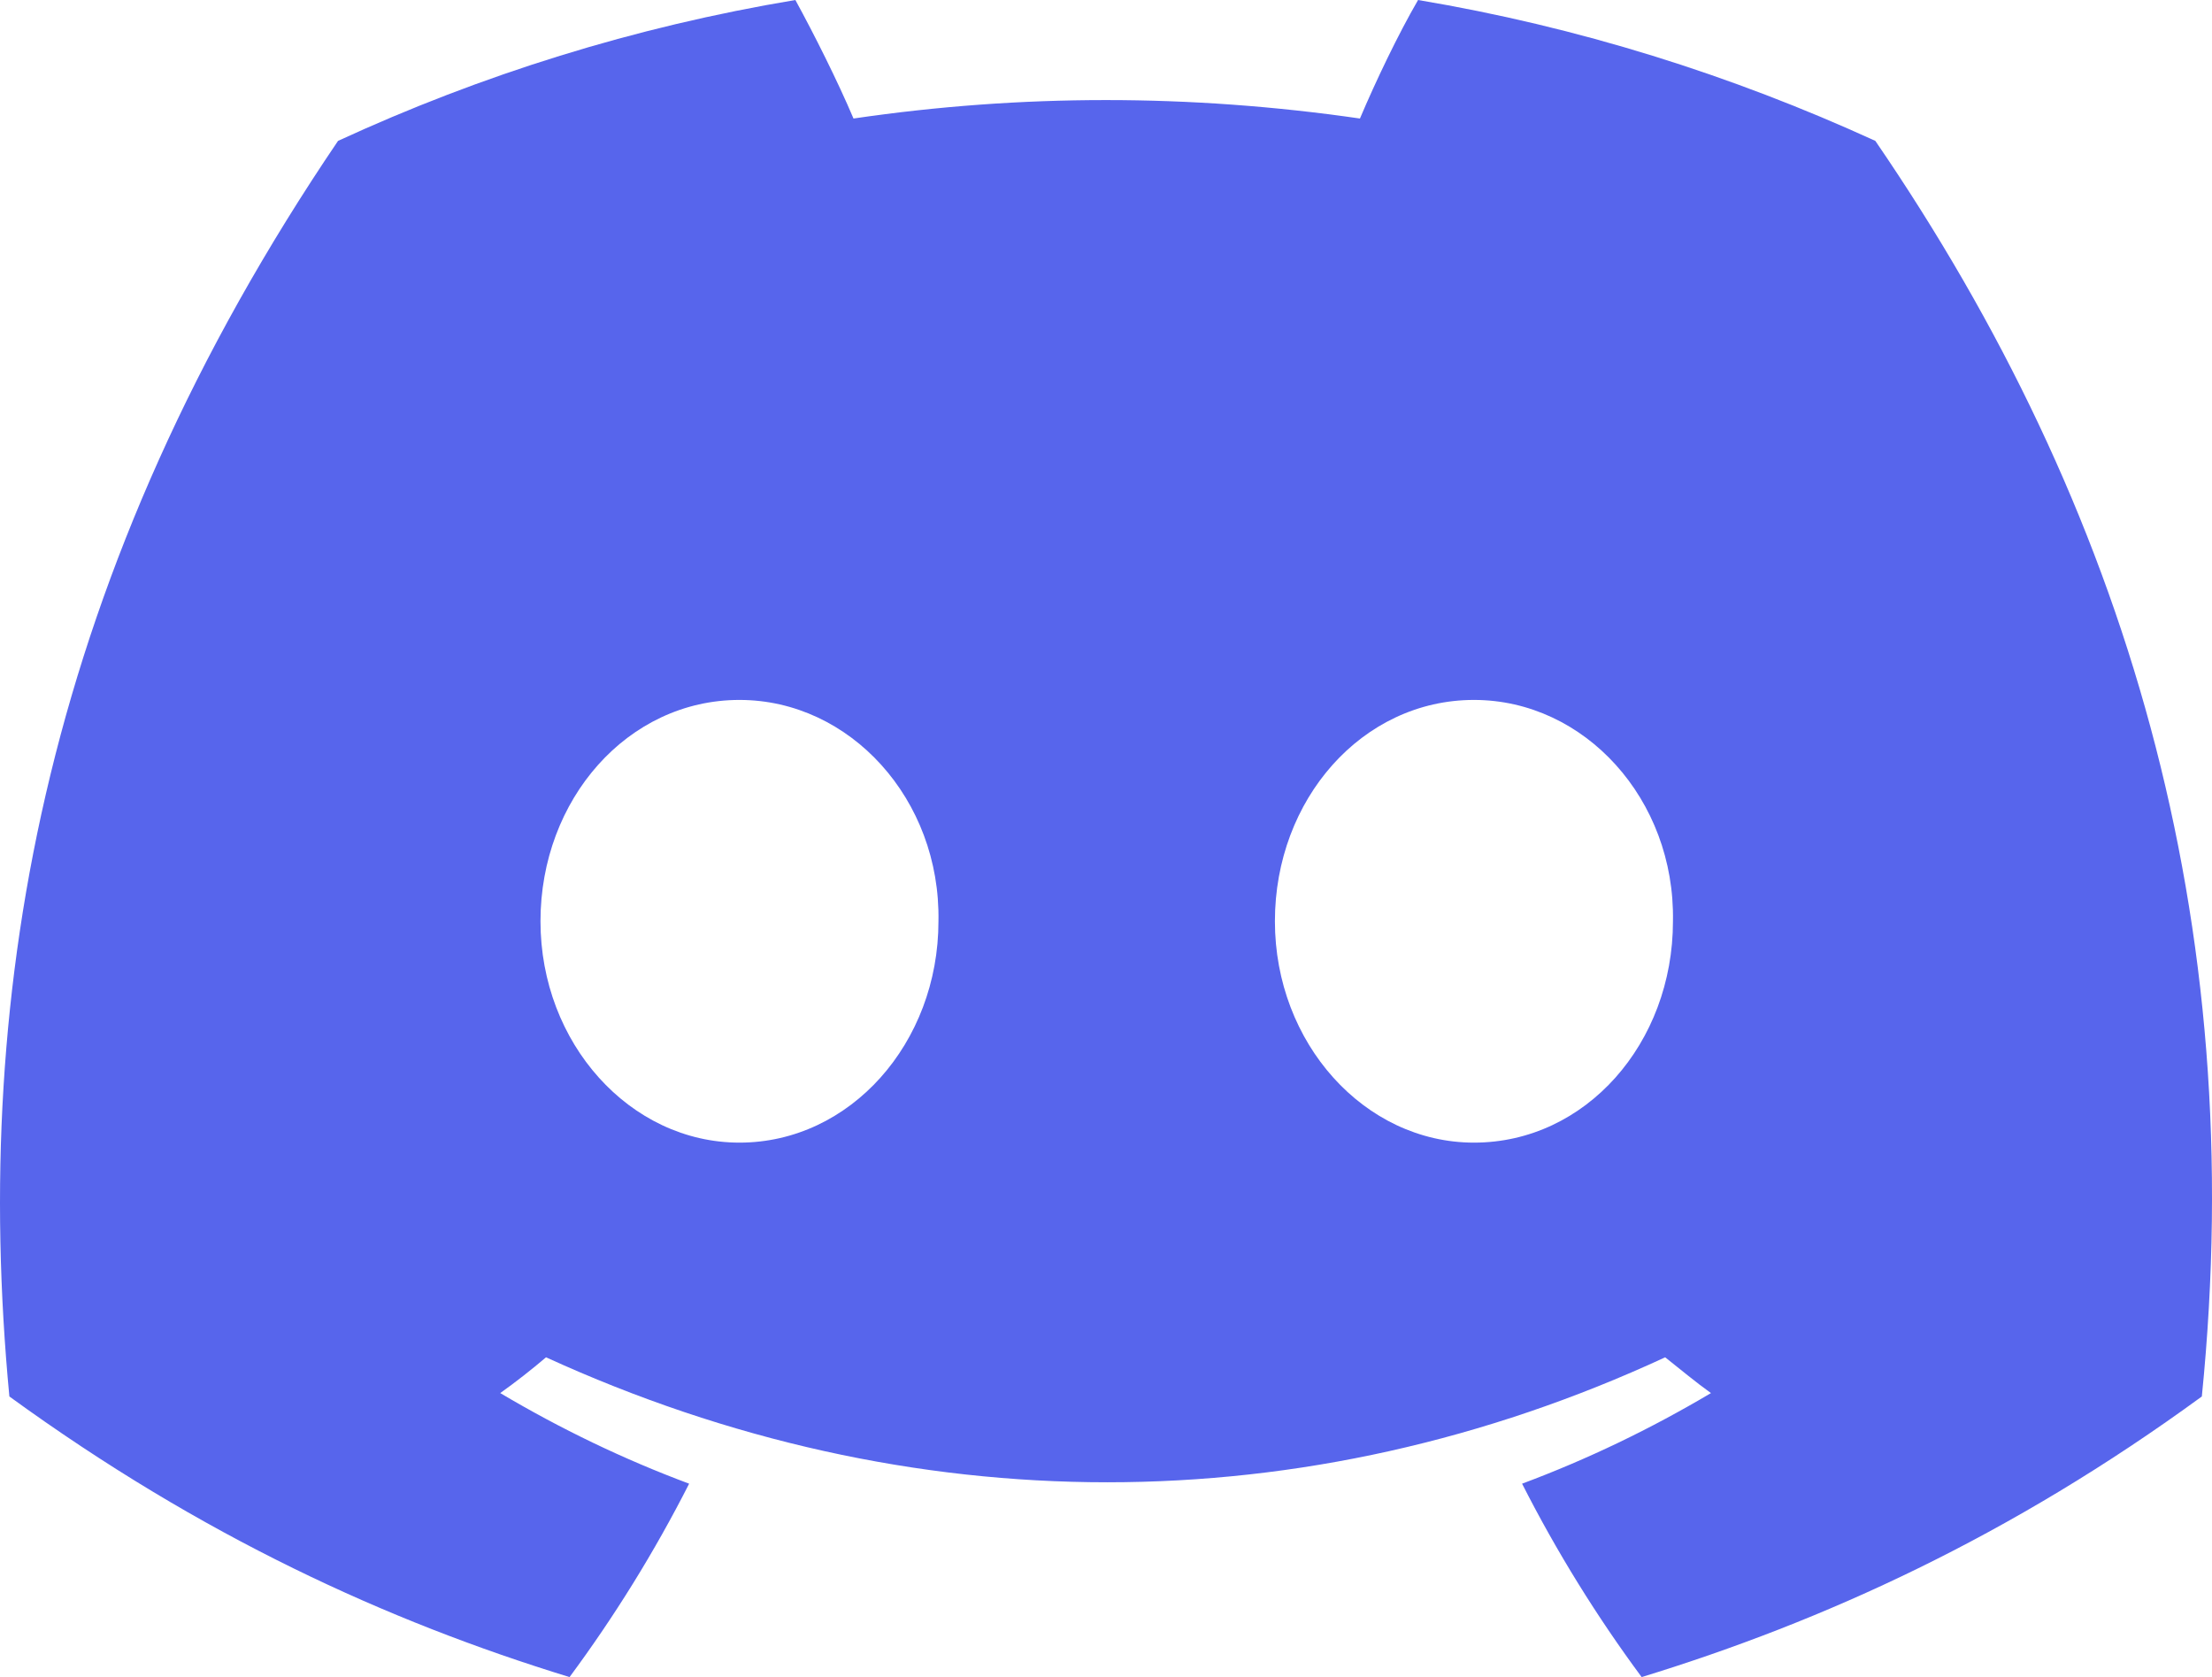 <svg xmlns="http://www.w3.org/2000/svg" viewBox="0 0 30.67 23.249"><path fill="#5765ec" d="M26.002,1.953c-2-.915-4.123-1.581-6.34-1.953-.279.48-.589,1.131-.806,1.643-2.357-.341-4.697-.341-7.022,0-.217-.512-.543-1.163-.806-1.643-2.232.372-4.356,1.038-6.341,1.953C.673,7.874-.412,13.655.13,19.359c2.666,1.937,5.239,3.115,7.767,3.89.62-.837,1.178-1.736,1.658-2.681-.914-.341-1.782-.76-2.619-1.256.217-.155.434-.325.635-.496,5.053,2.31,10.526,2.31,15.517,0,.217.171.418.341.635.496-.837.496-1.705.915-2.619,1.256.48.945,1.038,1.844,1.658,2.681,2.527-.775,5.115-1.953,7.767-3.89.666-6.603-1.056-12.338-4.527-17.406ZM10.253,15.84c-1.519,0-2.759-1.379-2.759-3.069,0-1.689,1.209-3.068,2.759-3.068,1.534,0,2.79,1.379,2.759,3.068,0,1.69-1.225,3.069-2.759,3.069ZM20.437,15.84c-1.519,0-2.76-1.379-2.76-3.069,0-1.689,1.21-3.068,2.76-3.068,1.535,0,2.79,1.379,2.759,3.068,0,1.69-1.209,3.069-2.759,3.069Z"/></svg>